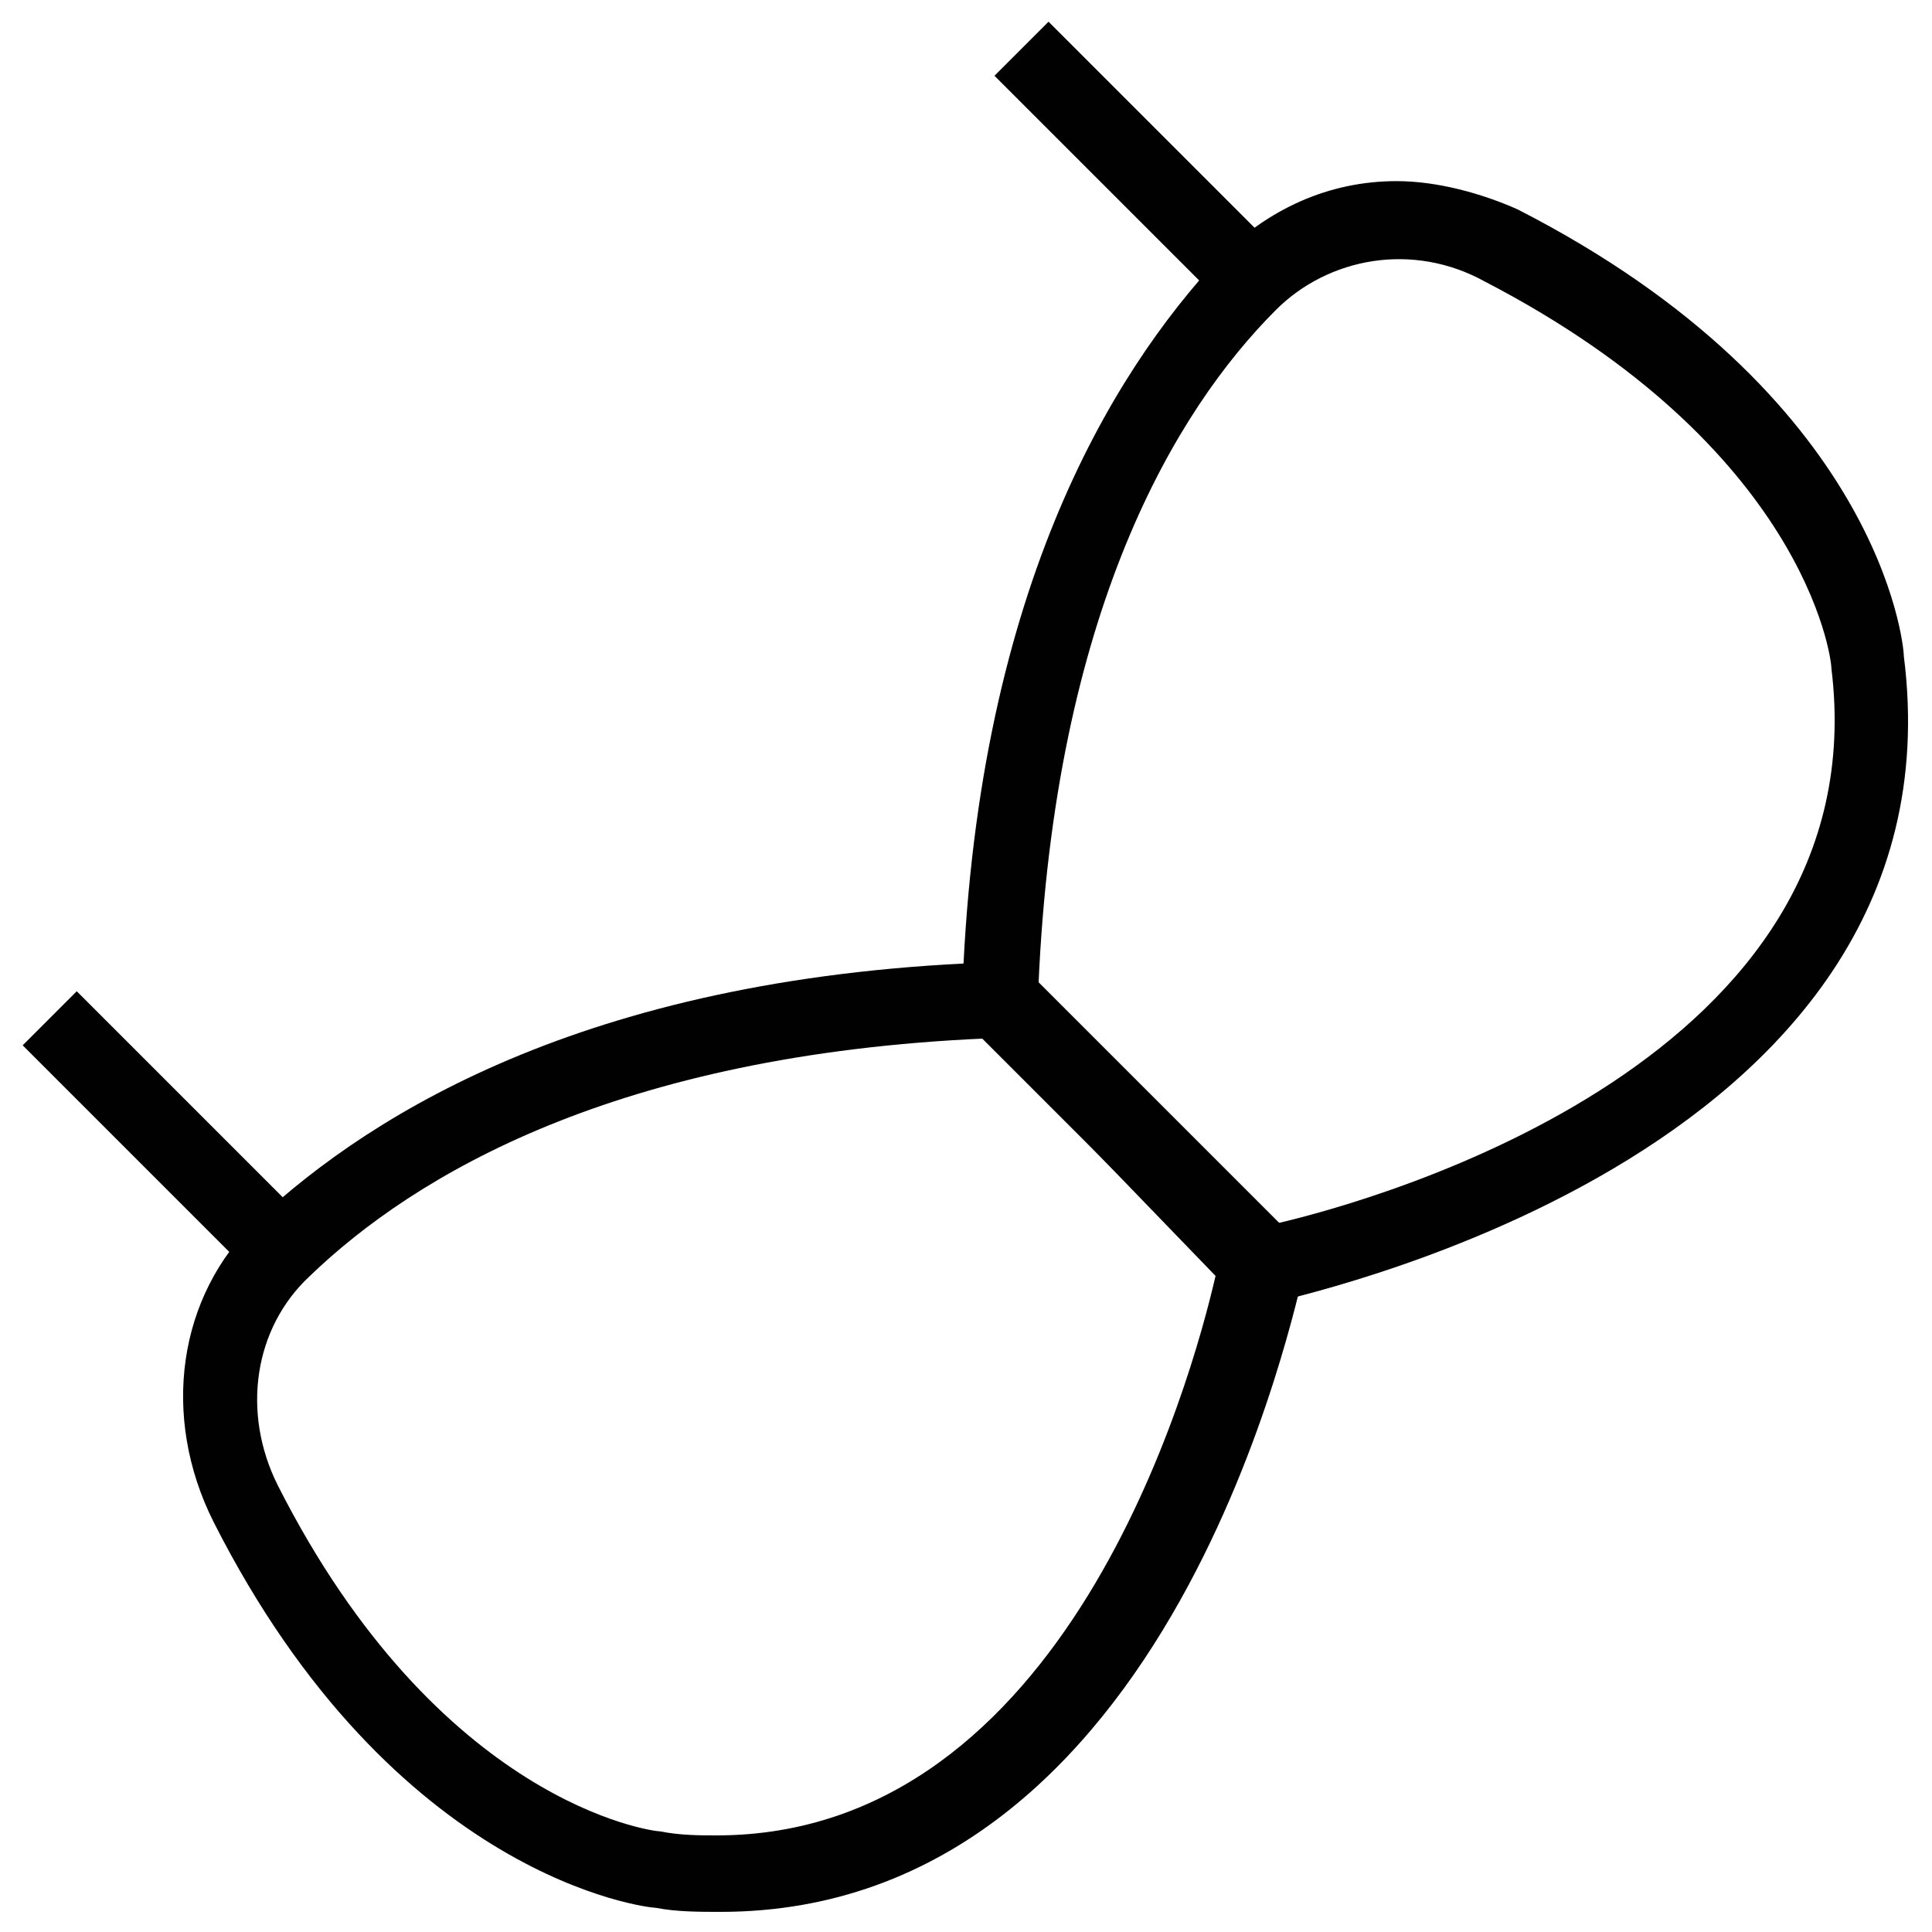 <?xml version="1.0" encoding="utf-8"?>
<!-- Generator: Adobe Illustrator 18.1.1, SVG Export Plug-In . SVG Version: 6.00 Build 0)  -->
<svg version="1.1" id="Layer_1" xmlns="http://www.w3.org/2000/svg" xmlns:xlink="http://www.w3.org/1999/xlink" x="0px" y="0px"
	 viewBox="0 0 48 48" enable-background="new 0 0 48 48" xml:space="preserve">
<g>
	<g>
		<g>
			<path fill="#010101" d="M31.1,32.5l-7.2-7.2l0-0.4c0.3-10.1,3.7-15.6,6.4-18.5c1.2-1.2,2.7-1.9,4.4-1.9c1,0,2.1,0.3,3,0.7
				c9,4.6,9.6,10.8,9.6,11.1c1.6,12.6-15.6,16-15.8,16.1L31.1,32.5z M25.8,24.5l5.9,5.9c2.6-0.6,15-4.1,13.8-13.8
				c0-0.3-0.7-5.5-8.6-9.6C35.1,6,33,6.4,31.7,7.7C29.2,10.2,26.2,15.2,25.8,24.5z"/>
		</g>
		<g>
			<path fill="#010101" d="M17.9,47.5c-0.5,0-1.1,0-1.6-0.1c-0.2,0-6.5-0.7-11-9.6c-1.3-2.6-0.9-5.6,1.1-7.5
				c2.9-2.7,8.4-6.1,18.5-6.4l0.4,0l7.2,7.2l-0.1,0.5C32.2,32.2,29.2,47.5,17.9,47.5z M24.5,25.8c-9.2,0.4-14.2,3.4-16.8,5.9
				C6.3,33,6,35.1,6.9,36.9c4,7.9,9.3,8.6,9.5,8.6c0.5,0.1,1,0.1,1.4,0.1c8.7,0,11.8-11.3,12.4-13.9L24.5,25.8z"/>
		</g>
	</g>
	<g>
		<g>
			
				<rect x="24.2" y="3.1" transform="matrix(0.707 0.707 -0.707 0.707 11.133 -18.762)" fill="#010101" width="8.1" height="1.9"/>
		</g>
		<g>
			<rect x="0" y="27.2" transform="matrix(0.707 0.707 -0.707 0.707 21.137 5.397)" fill="#010101" width="8.1" height="1.9"/>
		</g>
	</g>
</g>
</svg>
